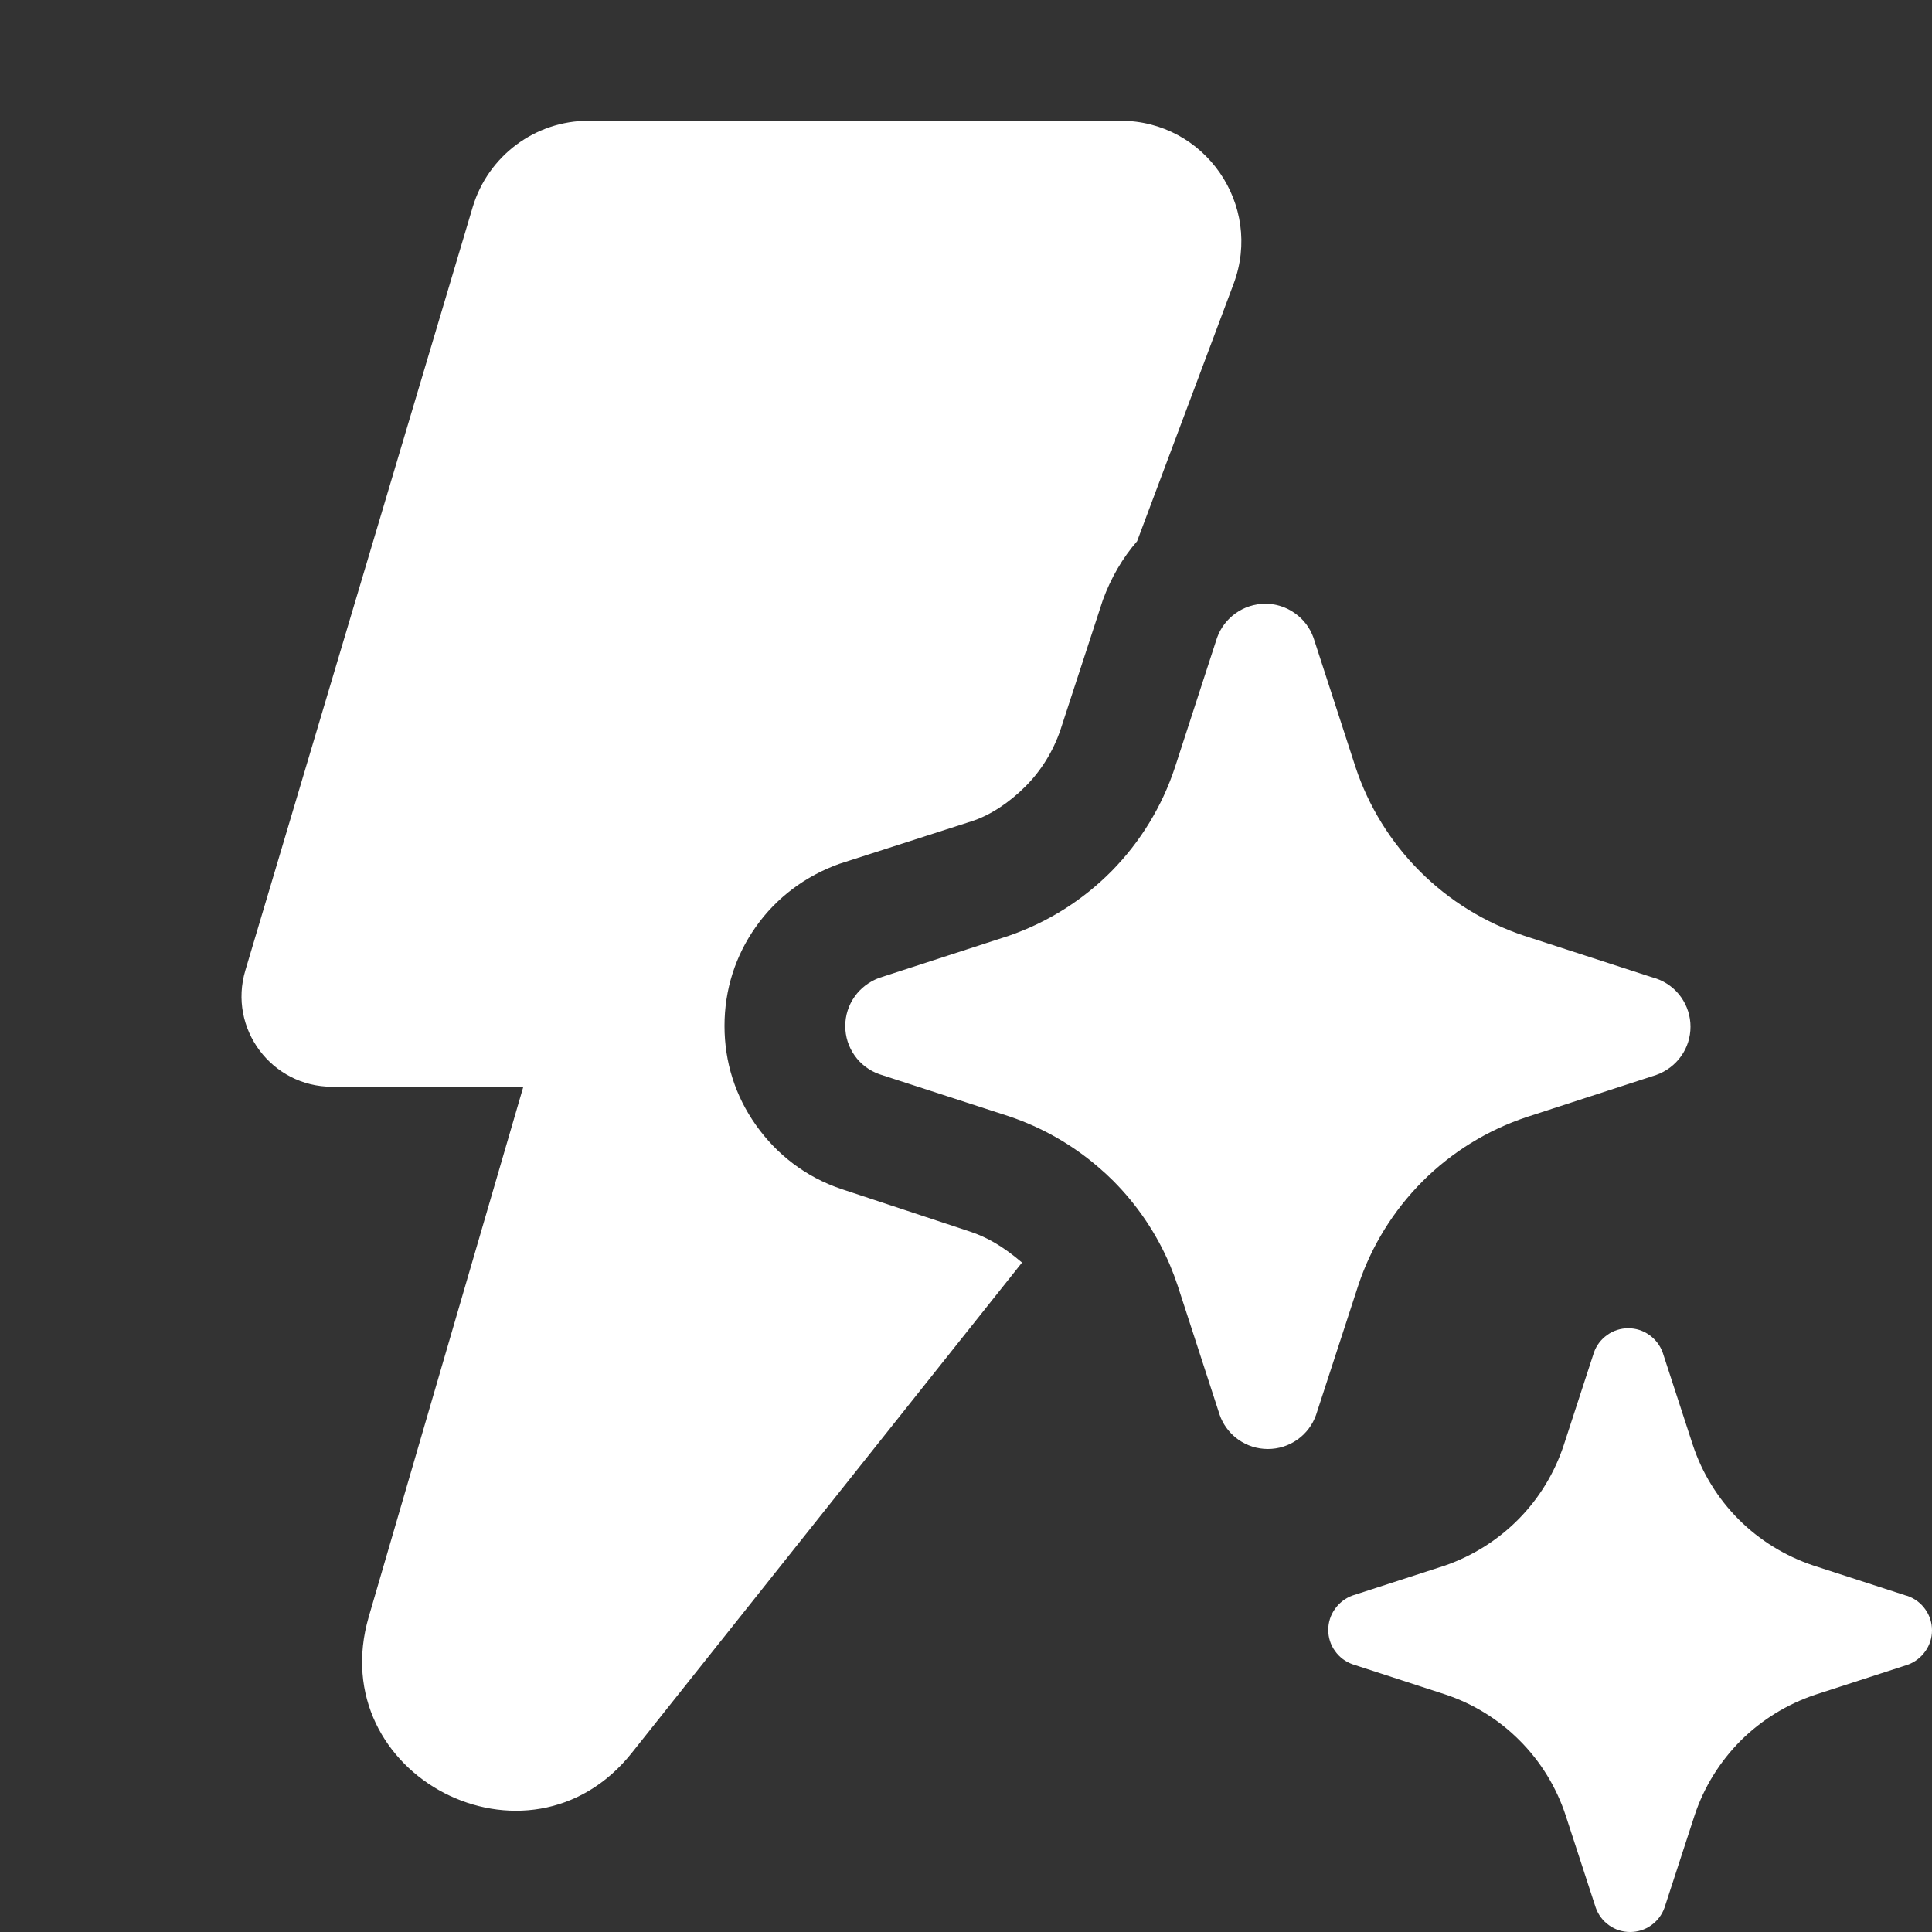 <svg width="16" height="16" viewBox="0 0 16 16" fill="none" xmlns="http://www.w3.org/2000/svg">
<rect x="0" y="0" width="16" height="16" fill="#333333" stroke="none"/>
<path d="M4.874 1C4.432 1 4.042 1.291 3.915 1.714L2.032 8.036C1.888 8.517 2.249 9 2.75 9H4.334L3.054 13.389C2.67 14.705 4.378 15.59 5.232 14.517L8.464 10.456C8.302 10.318 8.171 10.245 8.032 10.199L6.971 9.848C6.671 9.748 6.43 9.558 6.26 9.317C6.09 9.077 6 8.797 6 8.496C6 8.196 6.09 7.915 6.26 7.675C6.43 7.434 6.671 7.254 6.951 7.154L8.042 6.803C8.202 6.753 8.362 6.643 8.492 6.513C8.622 6.383 8.722 6.222 8.783 6.042L9.133 4.97C9.201 4.784 9.297 4.62 9.417 4.482L10.216 2.351C10.461 1.697 9.978 1 9.28 1H4.874ZM10.878 5.282L11.226 6.353C11.334 6.679 11.517 6.974 11.76 7.217C12.003 7.46 12.299 7.642 12.624 7.75L13.696 8.098L13.717 8.104C13.8 8.133 13.872 8.187 13.922 8.258C13.973 8.33 14 8.415 14 8.503C14 8.59 13.973 8.676 13.922 8.747C13.872 8.818 13.8 8.872 13.717 8.902L12.646 9.25C12.32 9.358 12.024 9.54 11.781 9.783C11.539 10.026 11.356 10.321 11.248 10.647L10.899 11.718C10.87 11.8 10.816 11.872 10.745 11.922C10.673 11.973 10.588 12 10.5 12C10.412 12 10.327 11.973 10.255 11.922C10.248 11.917 10.242 11.912 10.235 11.907C10.174 11.858 10.127 11.792 10.101 11.718L9.753 10.647C9.734 10.59 9.713 10.534 9.69 10.479C9.58 10.219 9.42 9.981 9.22 9.78C9.182 9.742 9.142 9.705 9.101 9.67C8.883 9.481 8.629 9.336 8.354 9.244L7.282 8.896C7.2 8.867 7.128 8.813 7.078 8.742C7.027 8.67 7 8.585 7 8.497C7 8.41 7.027 8.324 7.078 8.253C7.128 8.182 7.2 8.128 7.282 8.098L8.354 7.75C8.676 7.639 8.968 7.455 9.207 7.213C9.445 6.971 9.625 6.676 9.731 6.353L10.079 5.282C10.108 5.2 10.163 5.128 10.234 5.078C10.306 5.027 10.391 5 10.479 5C10.566 5 10.652 5.027 10.723 5.078C10.795 5.128 10.849 5.2 10.878 5.282ZM15.783 13.213L15.018 12.965C14.785 12.887 14.573 12.757 14.4 12.584C14.226 12.41 14.096 12.199 14.019 11.966L13.77 11.202C13.749 11.143 13.71 11.092 13.659 11.056C13.608 11.019 13.547 11 13.485 11C13.422 11 13.361 11.019 13.31 11.056C13.259 11.092 13.22 11.143 13.2 11.202L12.951 11.966C12.875 12.197 12.747 12.408 12.576 12.581C12.405 12.754 12.197 12.885 11.967 12.965L11.202 13.213C11.143 13.234 11.092 13.273 11.056 13.324C11.019 13.375 11 13.436 11 13.498C11 13.561 11.019 13.622 11.056 13.673C11.092 13.724 11.143 13.762 11.202 13.783L11.967 14.032C12.2 14.109 12.412 14.24 12.585 14.414C12.759 14.588 12.889 14.8 12.966 15.034L13.215 15.798C13.236 15.857 13.274 15.908 13.325 15.944C13.376 15.981 13.437 16 13.5 16C13.563 16 13.624 15.981 13.675 15.944C13.726 15.908 13.764 15.857 13.785 15.798L14.034 15.034C14.111 14.801 14.242 14.59 14.415 14.416C14.589 14.243 14.8 14.113 15.033 14.035L15.798 13.787C15.857 13.766 15.908 13.727 15.944 13.676C15.981 13.625 16 13.564 16 13.502C16 13.439 15.981 13.378 15.944 13.327C15.908 13.276 15.857 13.238 15.798 13.217L15.783 13.213Z" fill="#ffffff"/>
</svg>
